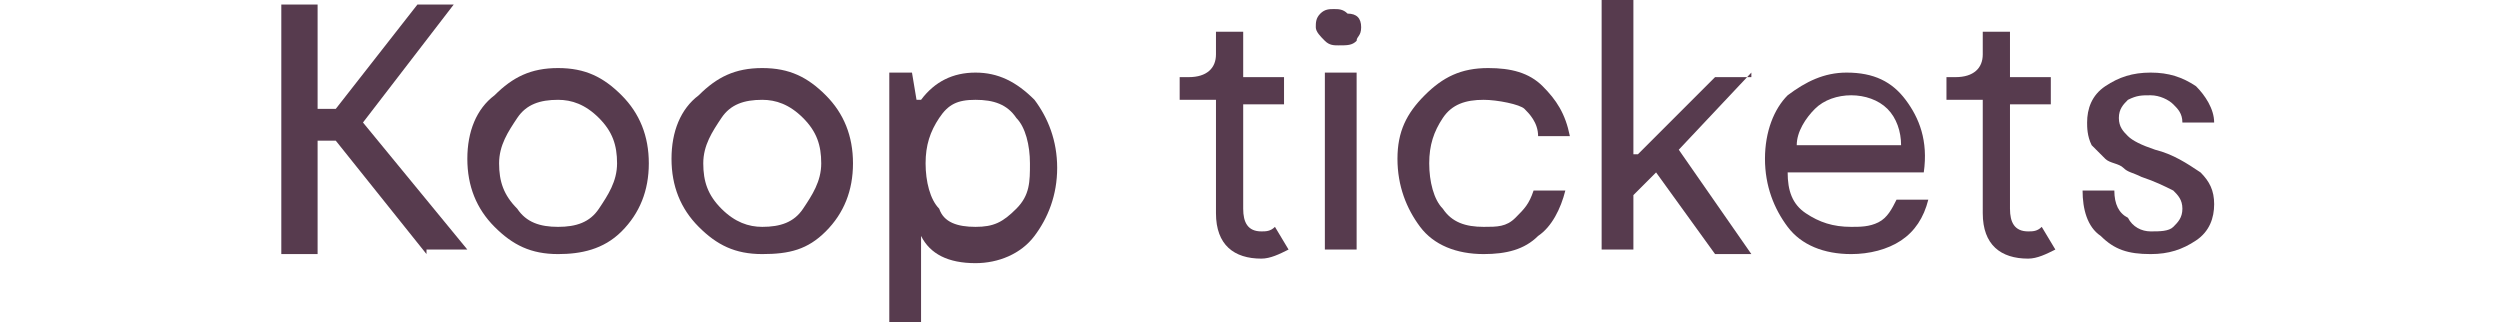 <?xml version="1.0" encoding="utf-8"?>
<!-- Generator: Adobe Illustrator 24.3.0, SVG Export Plug-In . SVG Version: 6.00 Build 0)  -->
<svg version="1.1" id="Laag_1" xmlns="http://www.w3.org/2000/svg" xmlns:xlink="http://www.w3.org/1999/xlink" x="0px" y="0px"
	 width="55.1px" height="7.1px" viewBox="0 0 55.1 7.1" style="enable-background:new 0 0 55.1 7.1;" xml:space="preserve">
<style type="text/css">
	.st0{fill:#573B4E;}
</style>
<g>
	<path class="st0" d="M9.4,5.6l-2-2.5H7v2.5H6.2V0.1H7v2.3h0.4l1.8-2.3H10L8,2.7v0l2.3,2.8H9.4z"/>
	<path class="st0" d="M12.3,5.6c-0.6,0-1-0.2-1.4-0.6c-0.4-0.4-0.6-0.9-0.6-1.5c0-0.6,0.2-1.1,0.6-1.4c0.4-0.4,0.8-0.6,1.4-0.6
		c0.6,0,1,0.2,1.4,0.6c0.4,0.4,0.6,0.9,0.6,1.5c0,0.6-0.2,1.1-0.6,1.5S12.8,5.6,12.3,5.6z M12.3,5c0.4,0,0.7-0.1,0.9-0.4
		c0.2-0.3,0.4-0.6,0.4-1c0-0.4-0.1-0.7-0.4-1s-0.6-0.4-0.9-0.4c-0.4,0-0.7,0.1-0.9,0.4c-0.2,0.3-0.4,0.6-0.4,1c0,0.4,0.1,0.7,0.4,1
		C11.6,4.9,11.9,5,12.3,5z"/>
	<path class="st0" d="M16.8,5.6c-0.6,0-1-0.2-1.4-0.6c-0.4-0.4-0.6-0.9-0.6-1.5c0-0.6,0.2-1.1,0.6-1.4c0.4-0.4,0.8-0.6,1.4-0.6
		c0.6,0,1,0.2,1.4,0.6c0.4,0.4,0.6,0.9,0.6,1.5c0,0.6-0.2,1.1-0.6,1.5S17.4,5.6,16.8,5.6z M16.8,5c0.4,0,0.7-0.1,0.9-0.4
		c0.2-0.3,0.4-0.6,0.4-1c0-0.4-0.1-0.7-0.4-1s-0.6-0.4-0.9-0.4c-0.4,0-0.7,0.1-0.9,0.4c-0.2,0.3-0.4,0.6-0.4,1c0,0.4,0.1,0.7,0.4,1
		C16.2,4.9,16.5,5,16.8,5z"/>
	<path class="st0" d="M21.5,1.6c0.5,0,0.9,0.2,1.3,0.6c0.3,0.4,0.5,0.9,0.5,1.5c0,0.6-0.2,1.1-0.5,1.5c-0.3,0.4-0.8,0.6-1.3,0.6
		c-0.6,0-1-0.2-1.2-0.6v2.1h-0.7V1.6h0.5l0.1,0.6h0.1C20.6,1.8,21,1.6,21.5,1.6z M21.5,5c0.4,0,0.6-0.1,0.9-0.4s0.3-0.6,0.3-1
		c0-0.4-0.1-0.8-0.3-1c-0.2-0.3-0.5-0.4-0.9-0.4c-0.4,0-0.6,0.1-0.8,0.4s-0.3,0.6-0.3,1c0,0.4,0.1,0.8,0.3,1C20.8,4.9,21.1,5,21.5,5
		z"/>
	<path class="st0" d="M28.4,5.5c-0.2,0.1-0.4,0.2-0.6,0.2c-0.6,0-1-0.3-1-1V2.2H26V1.7h0.2c0.4,0,0.6-0.2,0.6-0.5V0.7h0.6v1h0.9v0.6
		h-0.9v2.3c0,0.3,0.1,0.5,0.4,0.5c0.1,0,0.2,0,0.3-0.1L28.4,5.5z"/>
	<path class="st0" d="M29.9,0.9C29.8,1,29.7,1,29.5,1c-0.1,0-0.2,0-0.3-0.1C29.1,0.8,29,0.7,29,0.6s0-0.2,0.1-0.3
		c0.1-0.1,0.2-0.1,0.3-0.1c0.1,0,0.2,0,0.3,0.1C29.9,0.3,30,0.4,30,0.6S29.9,0.8,29.9,0.9z M29.9,1.6v3.9h-0.7V1.6H29.9z"/>
	<path class="st0" d="M34.5,4.2c-0.1,0.4-0.3,0.8-0.6,1c-0.3,0.3-0.7,0.4-1.2,0.4c-0.6,0-1.1-0.2-1.4-0.6c-0.3-0.4-0.5-0.9-0.5-1.5
		c0-0.6,0.2-1,0.6-1.4c0.4-0.4,0.8-0.6,1.4-0.6c0.5,0,0.9,0.1,1.2,0.4c0.3,0.3,0.5,0.6,0.6,1.1h-0.7c0-0.3-0.2-0.5-0.3-0.6
		S33,2.2,32.7,2.2c-0.4,0-0.7,0.1-0.9,0.4c-0.2,0.3-0.3,0.6-0.3,1c0,0.4,0.1,0.8,0.3,1C32,4.9,32.3,5,32.7,5C33,5,33.2,5,33.4,4.8
		c0.2-0.2,0.3-0.3,0.4-0.6H34.5z"/>
	<path class="st0" d="M38.6,1.6L37,3.3l1.6,2.3h-0.8l-1.3-1.8L36,4.3v1.2h-0.7V0H36v3.4h0.1l1.7-1.7H38.6z"/>
	<path class="st0" d="M40.7,1.6c0.6,0,1,0.2,1.3,0.6c0.3,0.4,0.5,0.9,0.4,1.6h-3c0,0.4,0.1,0.7,0.4,0.9C40.1,4.9,40.4,5,40.8,5
		C41,5,41.2,5,41.4,4.9s0.3-0.3,0.4-0.5h0.7c-0.1,0.4-0.3,0.7-0.6,0.9c-0.3,0.2-0.7,0.3-1.1,0.3c-0.6,0-1.1-0.2-1.4-0.6
		s-0.5-0.9-0.5-1.5c0-0.6,0.2-1.1,0.5-1.4C39.8,1.8,40.2,1.6,40.7,1.6z M39.6,3.2h2.3c0-0.3-0.1-0.6-0.3-0.8s-0.5-0.3-0.8-0.3
		c-0.3,0-0.6,0.1-0.8,0.3C39.8,2.6,39.6,2.9,39.6,3.2z"/>
	<path class="st0" d="M45.3,5.5c-0.2,0.1-0.4,0.2-0.6,0.2c-0.6,0-1-0.3-1-1V2.2h-0.8V1.7h0.2c0.4,0,0.6-0.2,0.6-0.5V0.7h0.6v1h0.9
		v0.6h-0.9v2.3c0,0.3,0.1,0.5,0.4,0.5c0.1,0,0.2,0,0.3-0.1L45.3,5.5z"/>
	<path class="st0" d="M48.8,4.5c0,0.3-0.1,0.6-0.4,0.8c-0.3,0.2-0.6,0.3-1,0.3c-0.5,0-0.8-0.1-1.1-0.4c-0.3-0.2-0.4-0.6-0.4-1h0.7
		c0,0.3,0.1,0.5,0.3,0.6C47,5,47.2,5.1,47.4,5.1c0.2,0,0.4,0,0.5-0.1s0.2-0.2,0.2-0.4c0-0.2-0.1-0.3-0.2-0.4
		c-0.2-0.1-0.4-0.2-0.7-0.3c-0.2-0.1-0.3-0.1-0.4-0.2s-0.3-0.1-0.4-0.2s-0.2-0.2-0.3-0.3C46,3,46,2.8,46,2.7c0-0.3,0.1-0.6,0.4-0.8
		c0.3-0.2,0.6-0.3,1-0.3c0.4,0,0.7,0.1,1,0.3c0.2,0.2,0.4,0.5,0.4,0.8h-0.7c0-0.2-0.1-0.3-0.2-0.4c-0.1-0.1-0.3-0.2-0.5-0.2
		c-0.2,0-0.3,0-0.5,0.1c-0.1,0.1-0.2,0.2-0.2,0.4c0,0.2,0.1,0.3,0.2,0.4c0.1,0.1,0.3,0.2,0.6,0.3c0.4,0.1,0.7,0.3,1,0.5
		C48.7,4,48.8,4.2,48.8,4.5z"/>
</g>
</svg>
